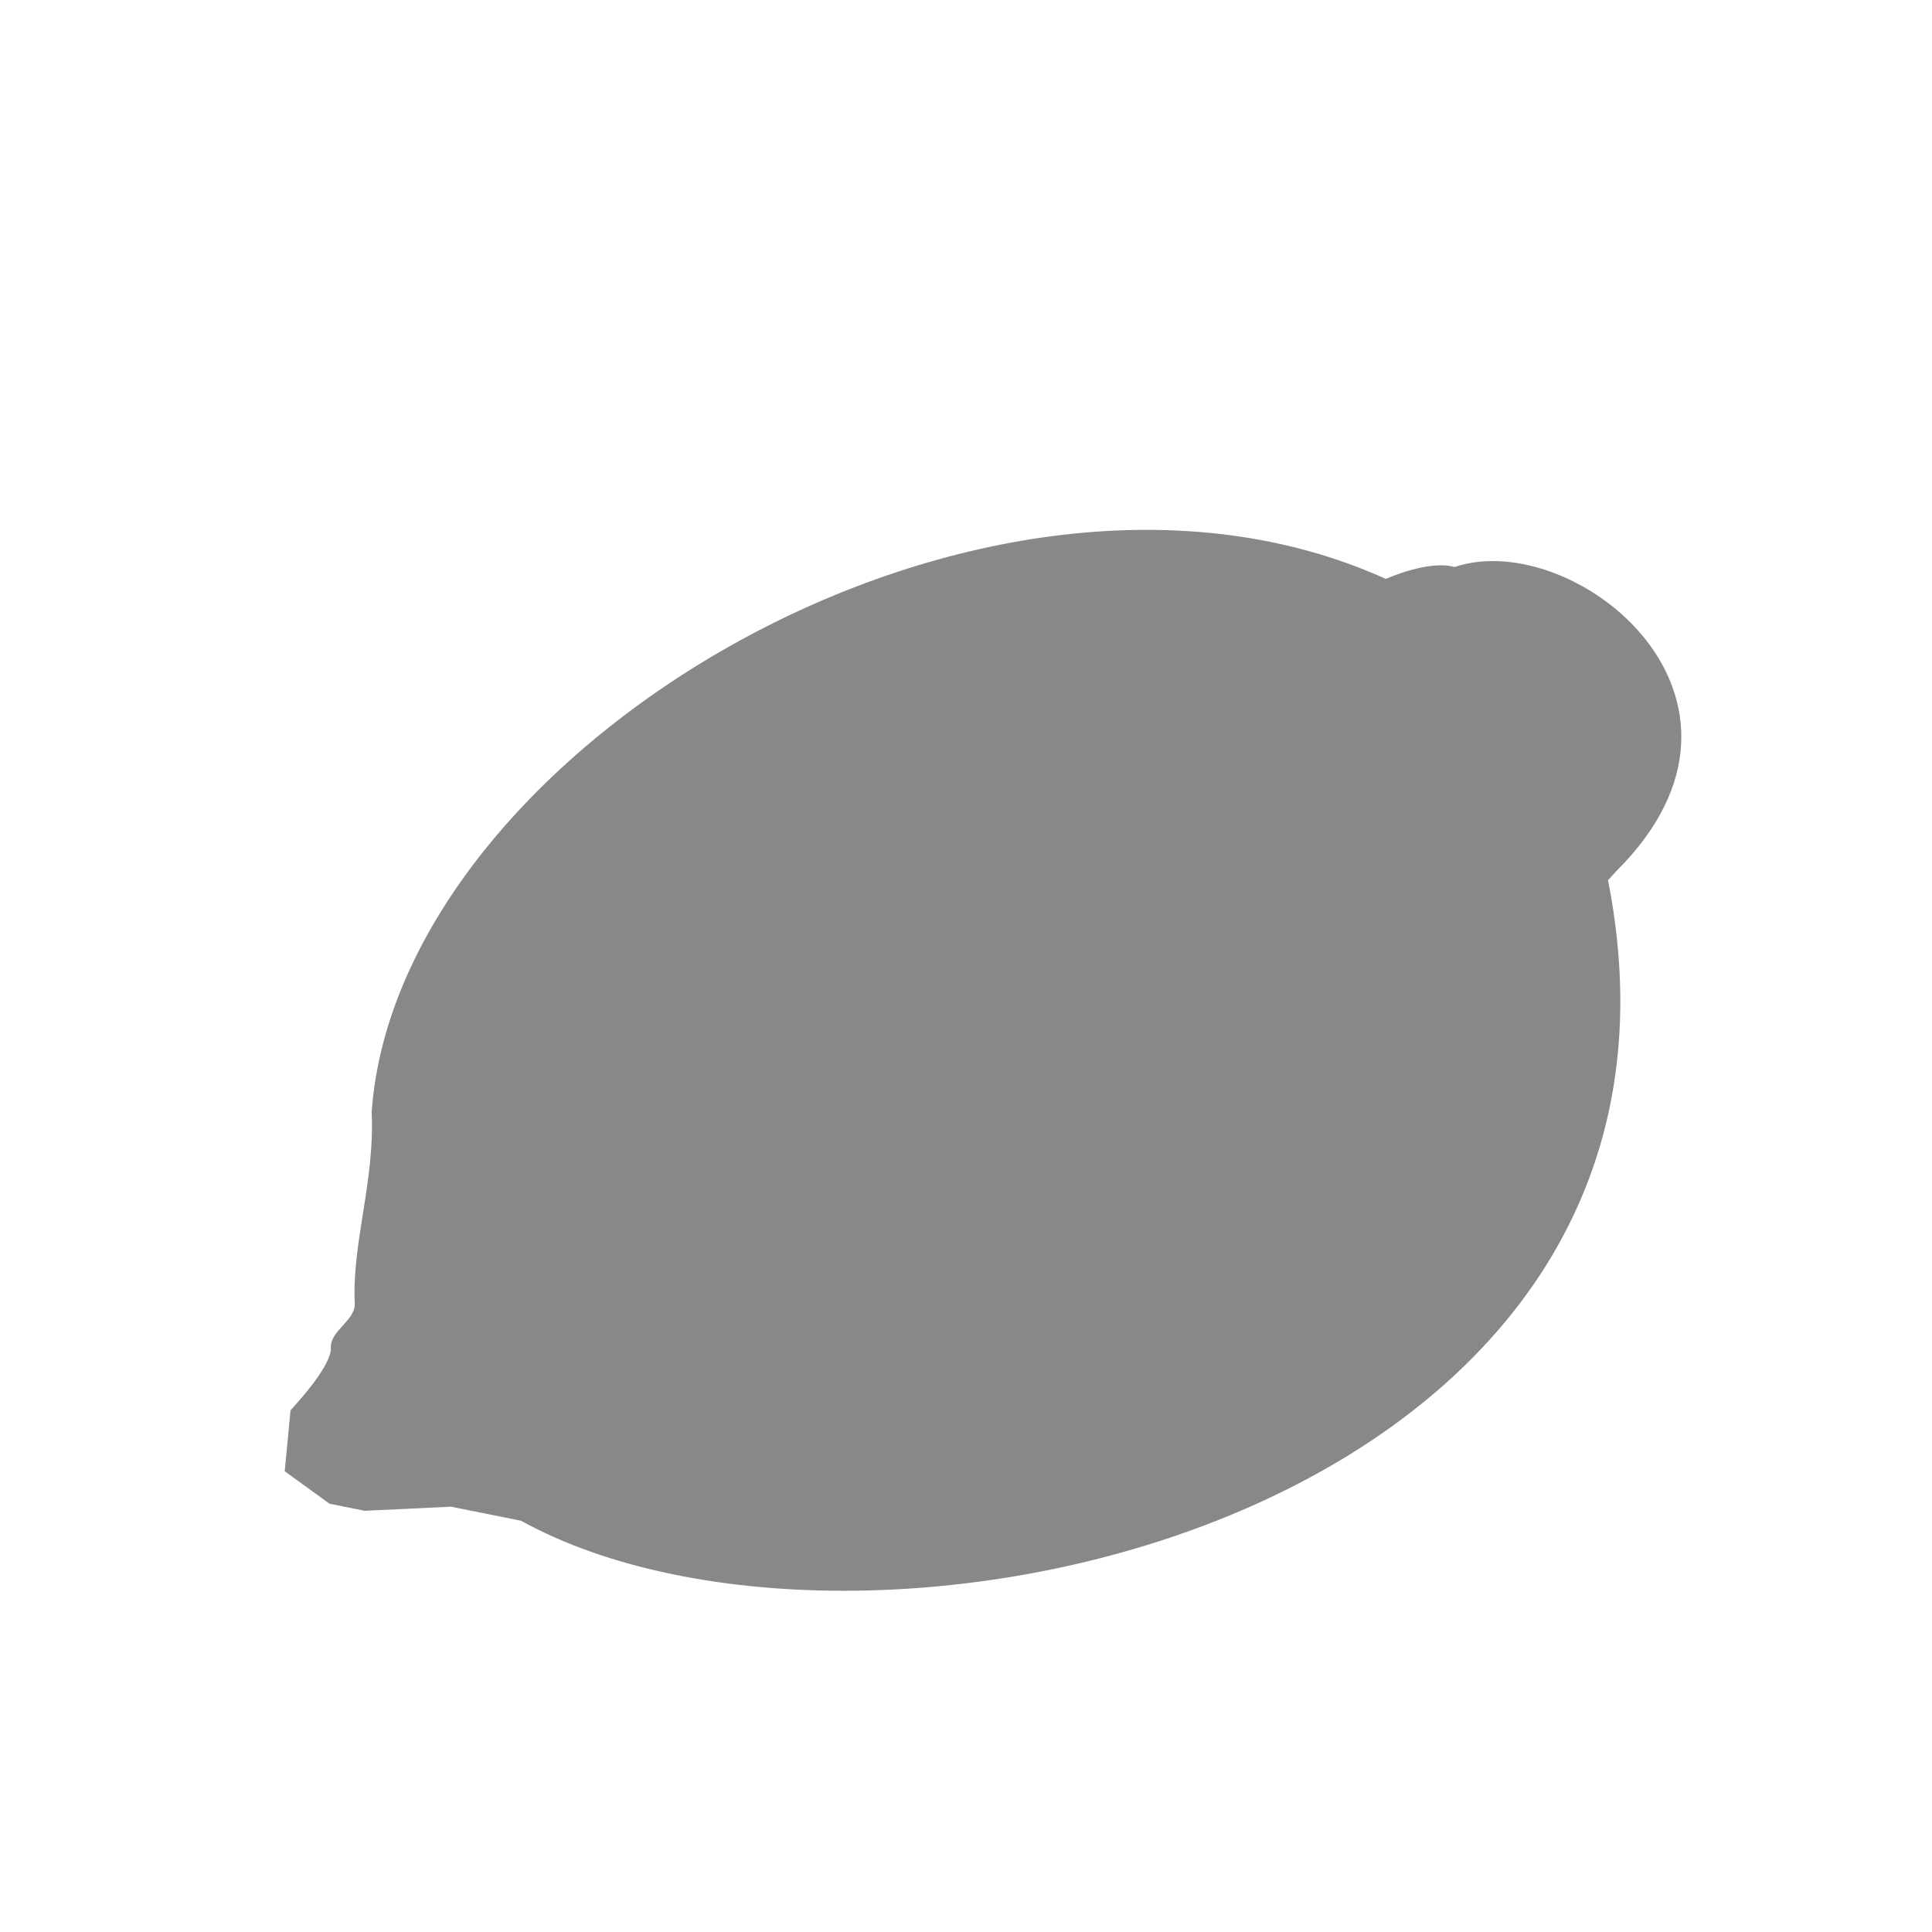<svg width="256" height="256" xmlns="http://www.w3.org/2000/svg" xmlns:svg="http://www.w3.org/2000/svg">
  <path transform="rotate(-2.71 129.999,140.605) " id="svg_1" fill="#888888" d="m35.264,190.524l1.146,-8.025c1.146,-1.146 5.732,-5.732 5.732,-8.025s3.439,-3.439 3.439,-5.732c0,-8.025 3.439,-16.051 3.439,-25.222c5.732,-48.152 85.985,-90.571 137.576,-64.202c0,0 5.732,-2.293 9.172,-1.146c16.051,-4.586 43.566,19.49 19.49,41.273l-1.146,1.146c12.611,84.839 -103.182,105.475 -147.895,77.96l-9.172,-2.293l-11.465,0l-4.586,-1.146l-5.732,-4.586z"/>
</svg>